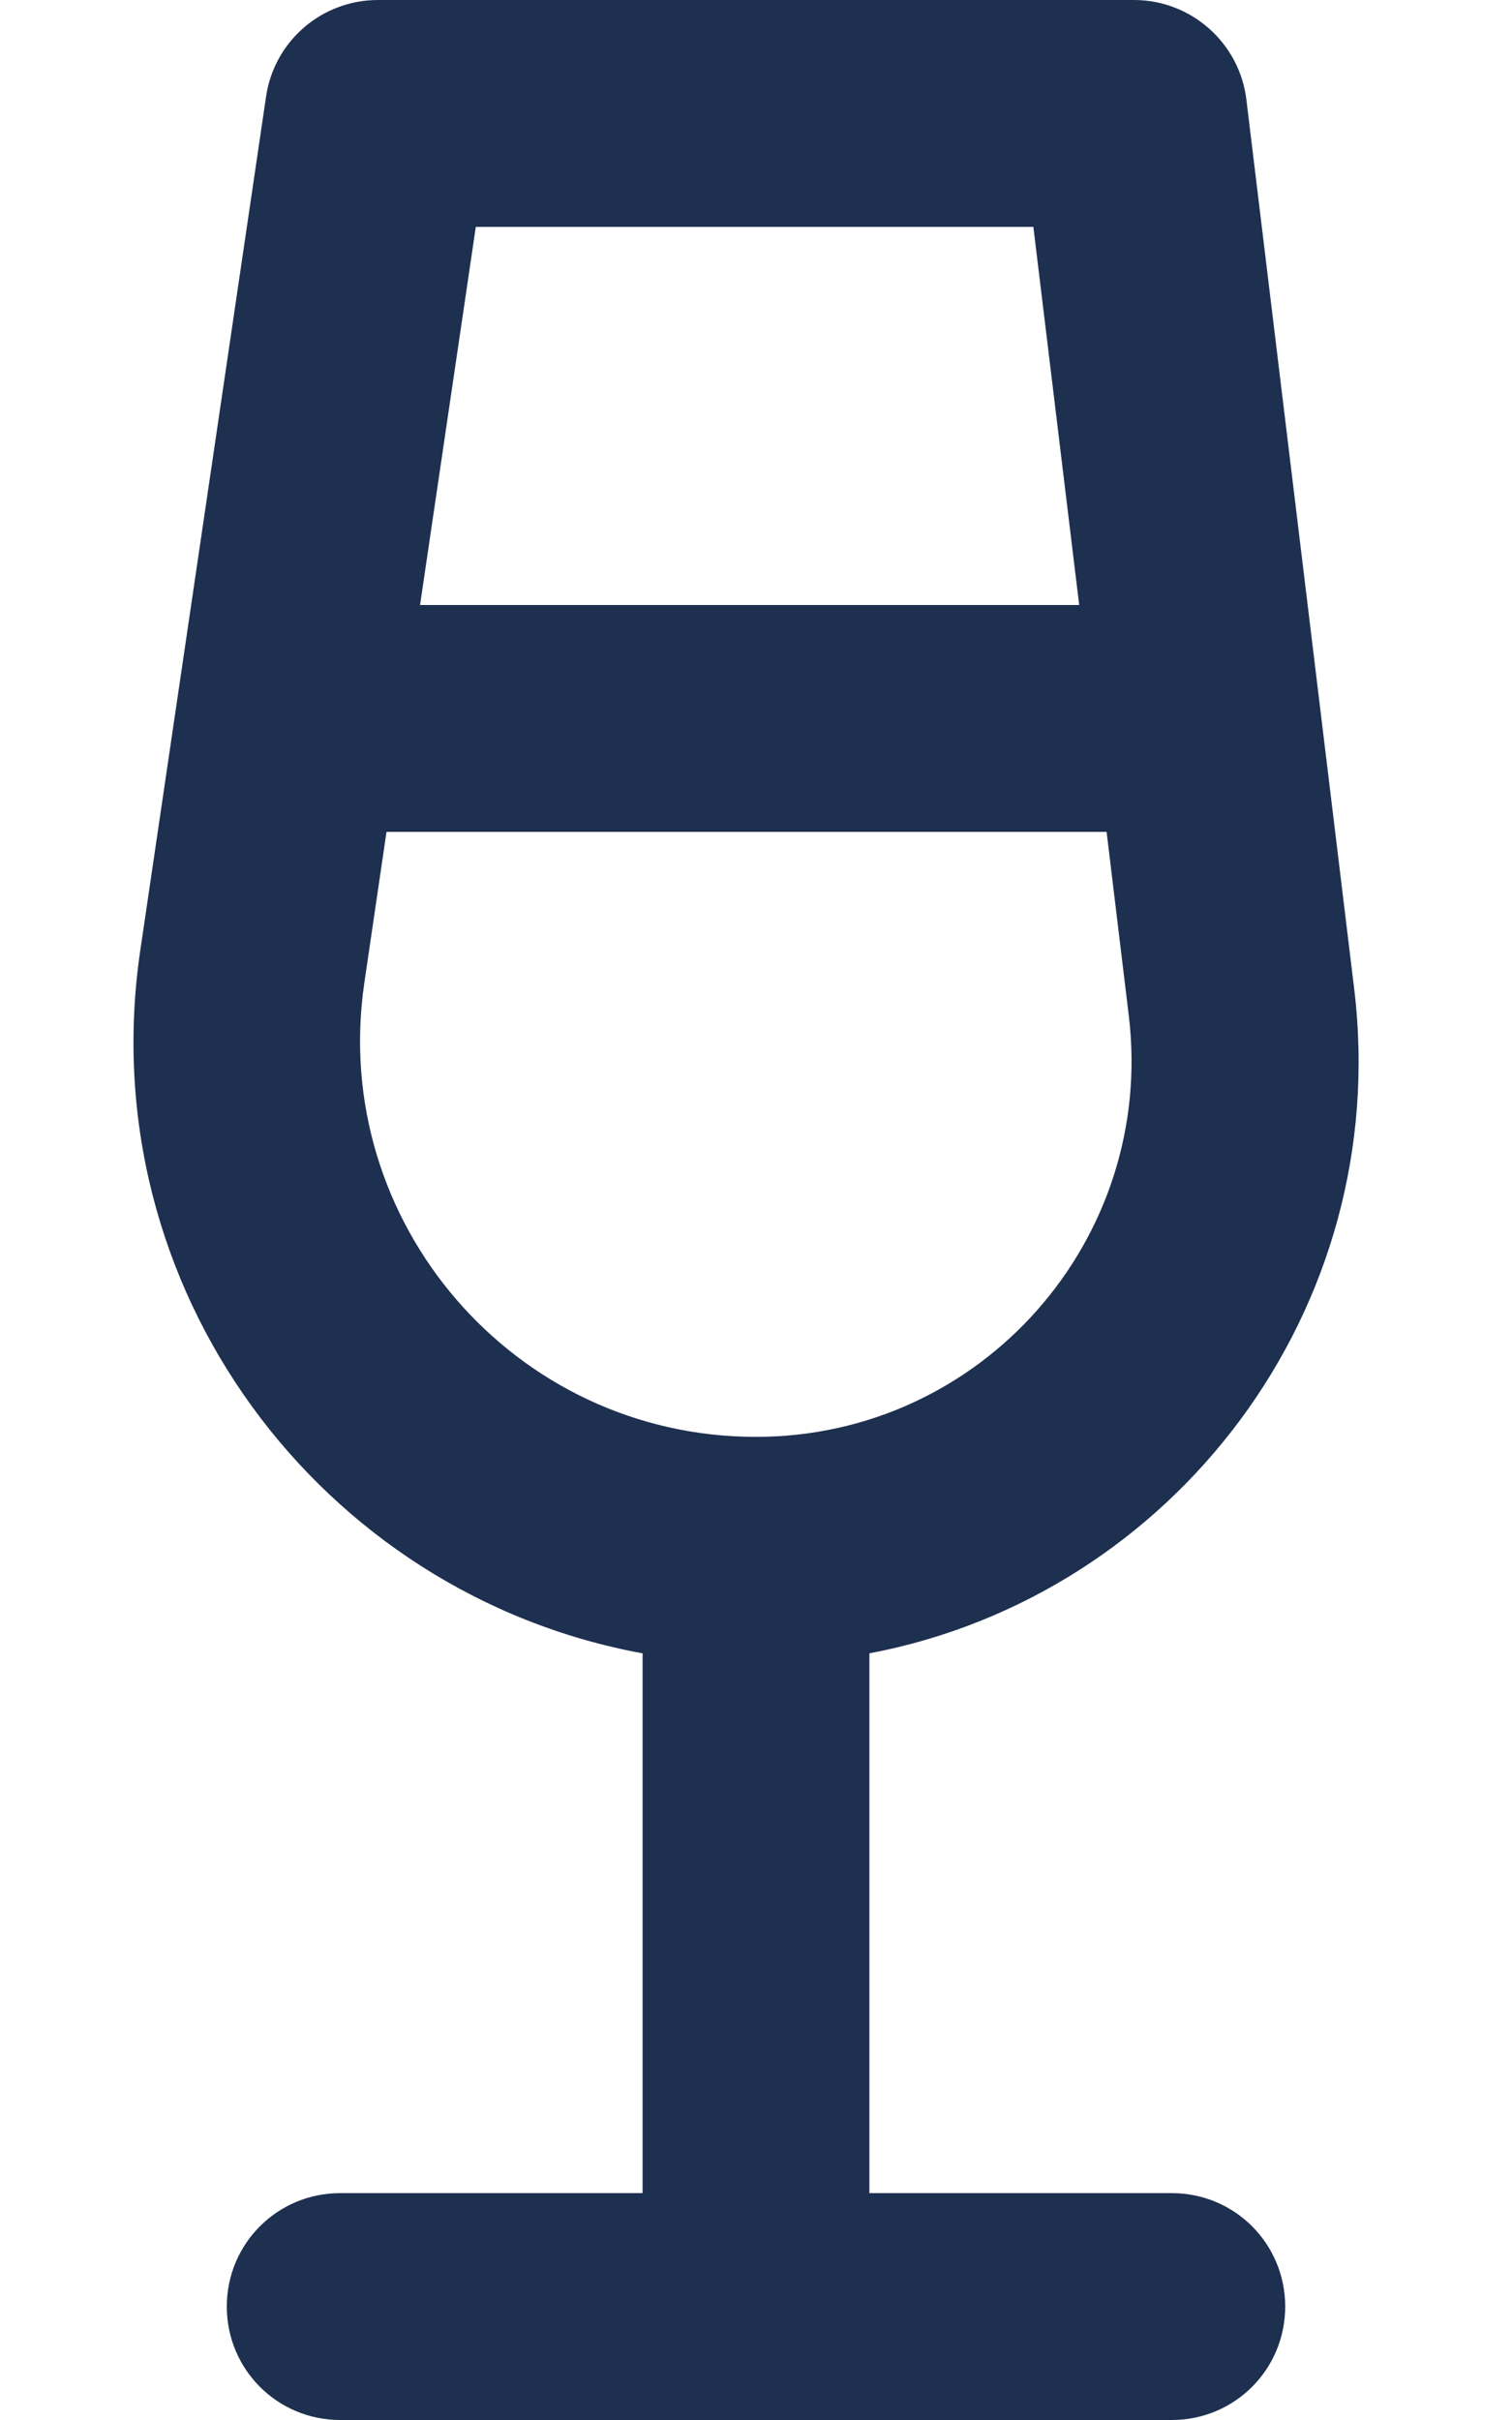 <svg xmlns="http://www.w3.org/2000/svg" height="16" width="10" viewBox="0 0 320 512"><!--!Font Awesome Pro 6.5.1 by @fontawesome - https://fontawesome.com License - https://fontawesome.com/license (Commercial License) Copyright 2024 Fonticons, Inc.--><path opacity="1" fill="#1E3050" d="M80 0C68.1 0 58 8.7 56.3 20.5L29.7 201C19.1 272.5 67.8 337.3 136 349.8V464H72c-13.3 0-24 10.7-24 24s10.7 24 24 24h88 88c13.3 0 24-10.7 24-24s-10.7-24-24-24H184V349.8c64.4-12.2 110.8-72.8 102.6-140.6l-22.8-188C262.4 9.1 252.1 0 240 0H80zm8.9 128l11.8-80h118l9.7 80H88.9zm-7.1 48H234.2l4.7 38.9c5.7 47.4-31.2 89.1-78.9 89.1c-51.1 0-90.3-45.4-82.9-96l4.7-32z"/></svg>